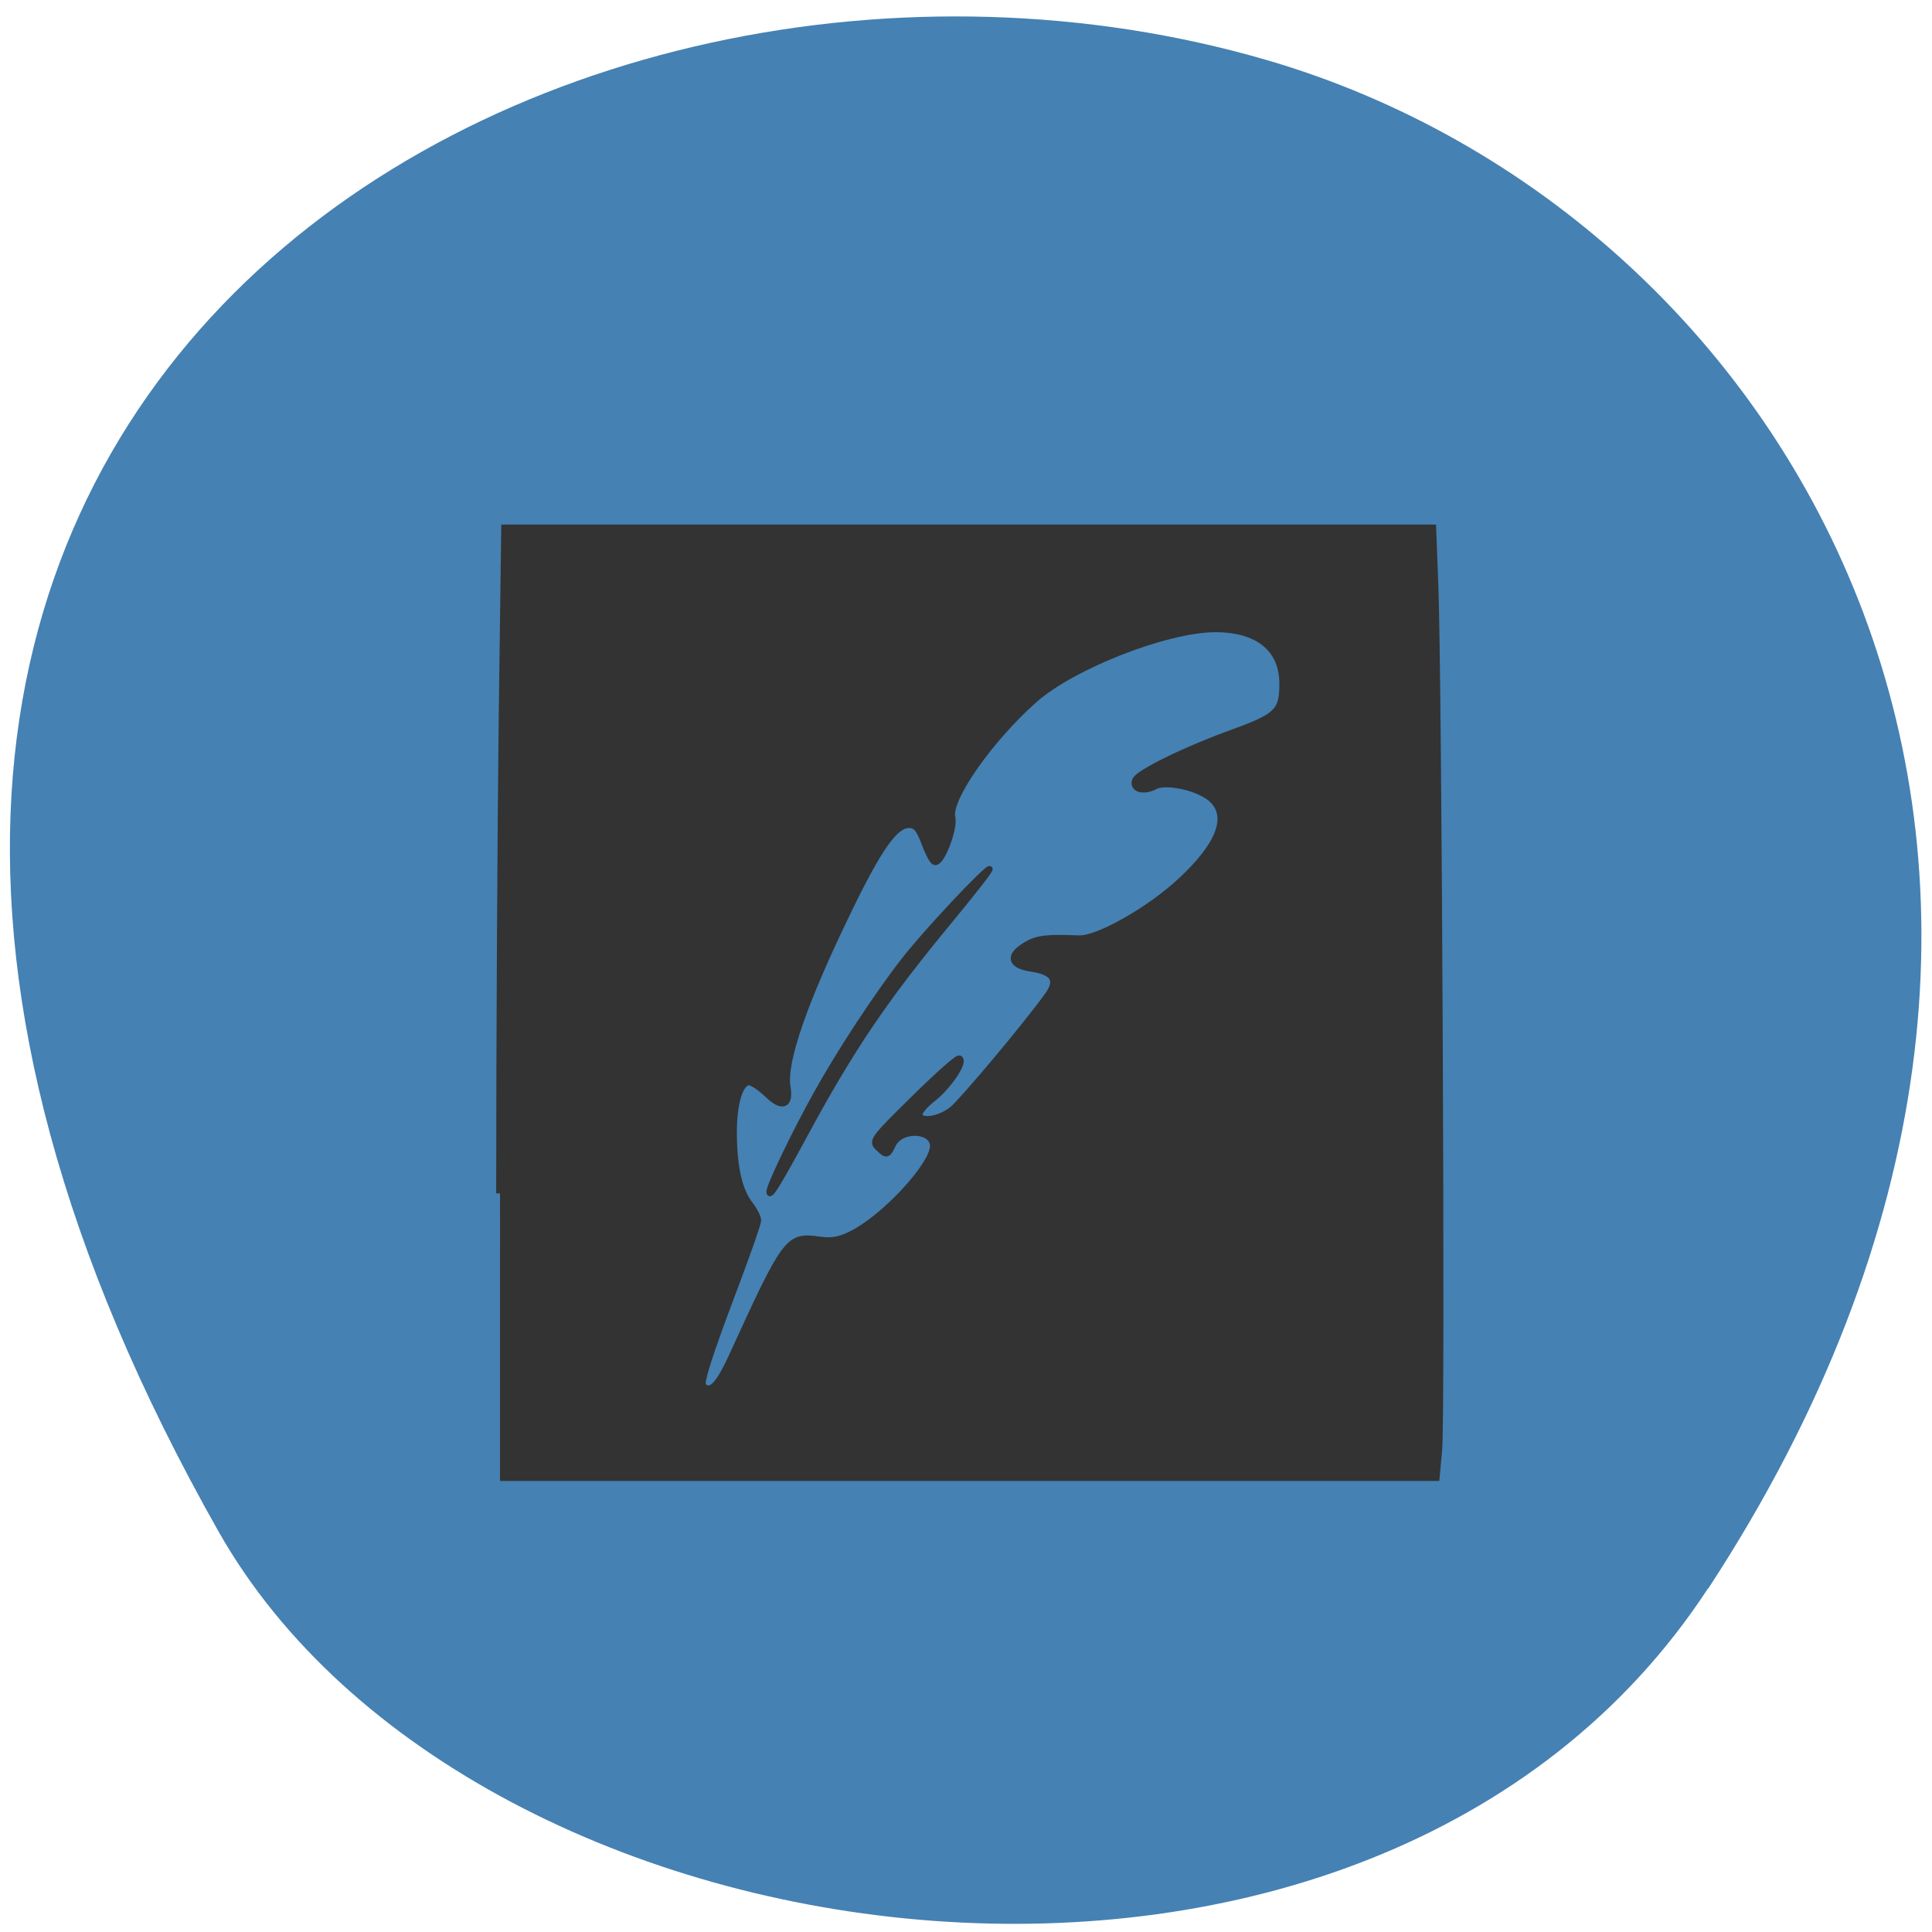 <svg xmlns="http://www.w3.org/2000/svg" viewBox="0 0 24 24"><path d="m 21.22 19.734 c 5.84 -8.926 1.129 -17.06 -5.484 -18.988 c -8.898 -2.594 -20.977 4.227 -13.02 18.281 c 3.164 5.586 14.34 7.07 18.5 0.707" fill="#4581b3"/><g fill="#333" stroke="#333" transform="scale(0.094)"><path d="m 66.08 157.71 c 0 -20.583 0.167 -48.792 0.333 -62.67 l 0.333 -25.21 h 122.54 l 0.292 7.75 c 0.458 11.958 0.917 109.88 0.5 114 l -0.333 3.625 h -123.67 m 30.708 -15.875 c 7.125 -15.583 7.417 -15.958 11.375 -15.417 c 1.667 0.25 2.75 0.083 4.333 -0.708 c 4.333 -2.083 10.917 -9.167 10.917 -11.75 c 0 -2.333 -4.375 -2.542 -5.5 -0.25 c -0.667 1.375 -0.708 1.417 -1.667 0.5 c -1 -0.875 -0.917 -1 4.625 -6.458 c 3.083 -3.042 5.75 -5.417 5.917 -5.25 c 0.5 0.542 -1.75 3.75 -3.625 5.167 c -0.958 0.75 -1.75 1.667 -1.75 2.083 c 0 1.25 2.792 0.875 4.583 -0.625 c 1.458 -1.25 9.75 -11.125 12.5 -14.958 c 1.542 -2.125 0.875 -3.292 -2.125 -3.75 c -2.792 -0.417 -3.042 -1.583 -0.708 -2.958 c 1.458 -0.875 2.75 -1 6.917 -0.833 c 2.458 0.125 9.292 -3.708 13.458 -7.583 c 5.167 -4.75 6.625 -8.542 4.292 -10.875 c -1.625 -1.625 -6.125 -2.667 -7.75 -1.833 c -1.375 0.75 -2.875 0.375 -2.458 -0.667 c 0.333 -0.958 6.833 -4.125 13.13 -6.375 c 5.583 -2.042 6.333 -2.792 6.333 -6.333 c 0.042 -4.708 -3.208 -7.417 -8.958 -7.417 c -6.458 0 -18.917 4.875 -24 9.375 c -5.958 5.292 -11.5 13.25 -10.875 15.625 c 0.333 1.458 -1.5 6.208 -2.25 5.75 c -0.25 -0.167 -0.833 -1.292 -1.292 -2.583 c -0.708 -1.792 -1.125 -2.292 -2.083 -2.292 c -1.875 0 -4 2.958 -8.04 11.292 c -5.875 12.08 -8.667 20.08 -8.125 23.417 c 0.417 2.417 -0.583 2.792 -2.542 0.875 c -0.917 -0.875 -2 -1.583 -2.417 -1.583 c -1.292 0 -2.167 2.875 -2.125 7.04 c 0.042 4.458 0.75 7.5 2.208 9.333 c 0.542 0.708 1 1.625 1 2 c 0 0.375 -1.375 4.292 -3.042 8.708 c -3.458 9.167 -4.625 12.792 -4.208 13.208 c 1.083 1.083 2.167 0 3.958 -3.875" stroke-width="1.017"/><path d="m 101.67 157.5 c -0.042 -0.75 3.5 -8.08 6.208 -12.917 c 3.042 -5.5 8 -13.04 11.5 -17.542 c 2.875 -3.75 11.125 -12.5 11.417 -12.208 c 0.125 0.125 -2.208 3.083 -5.125 6.625 c -8.833 10.667 -13.208 17.17 -19.5 28.833 c -3.5 6.458 -4.5 8.04 -4.5 7.208" stroke-width="0.771"/></g></svg>